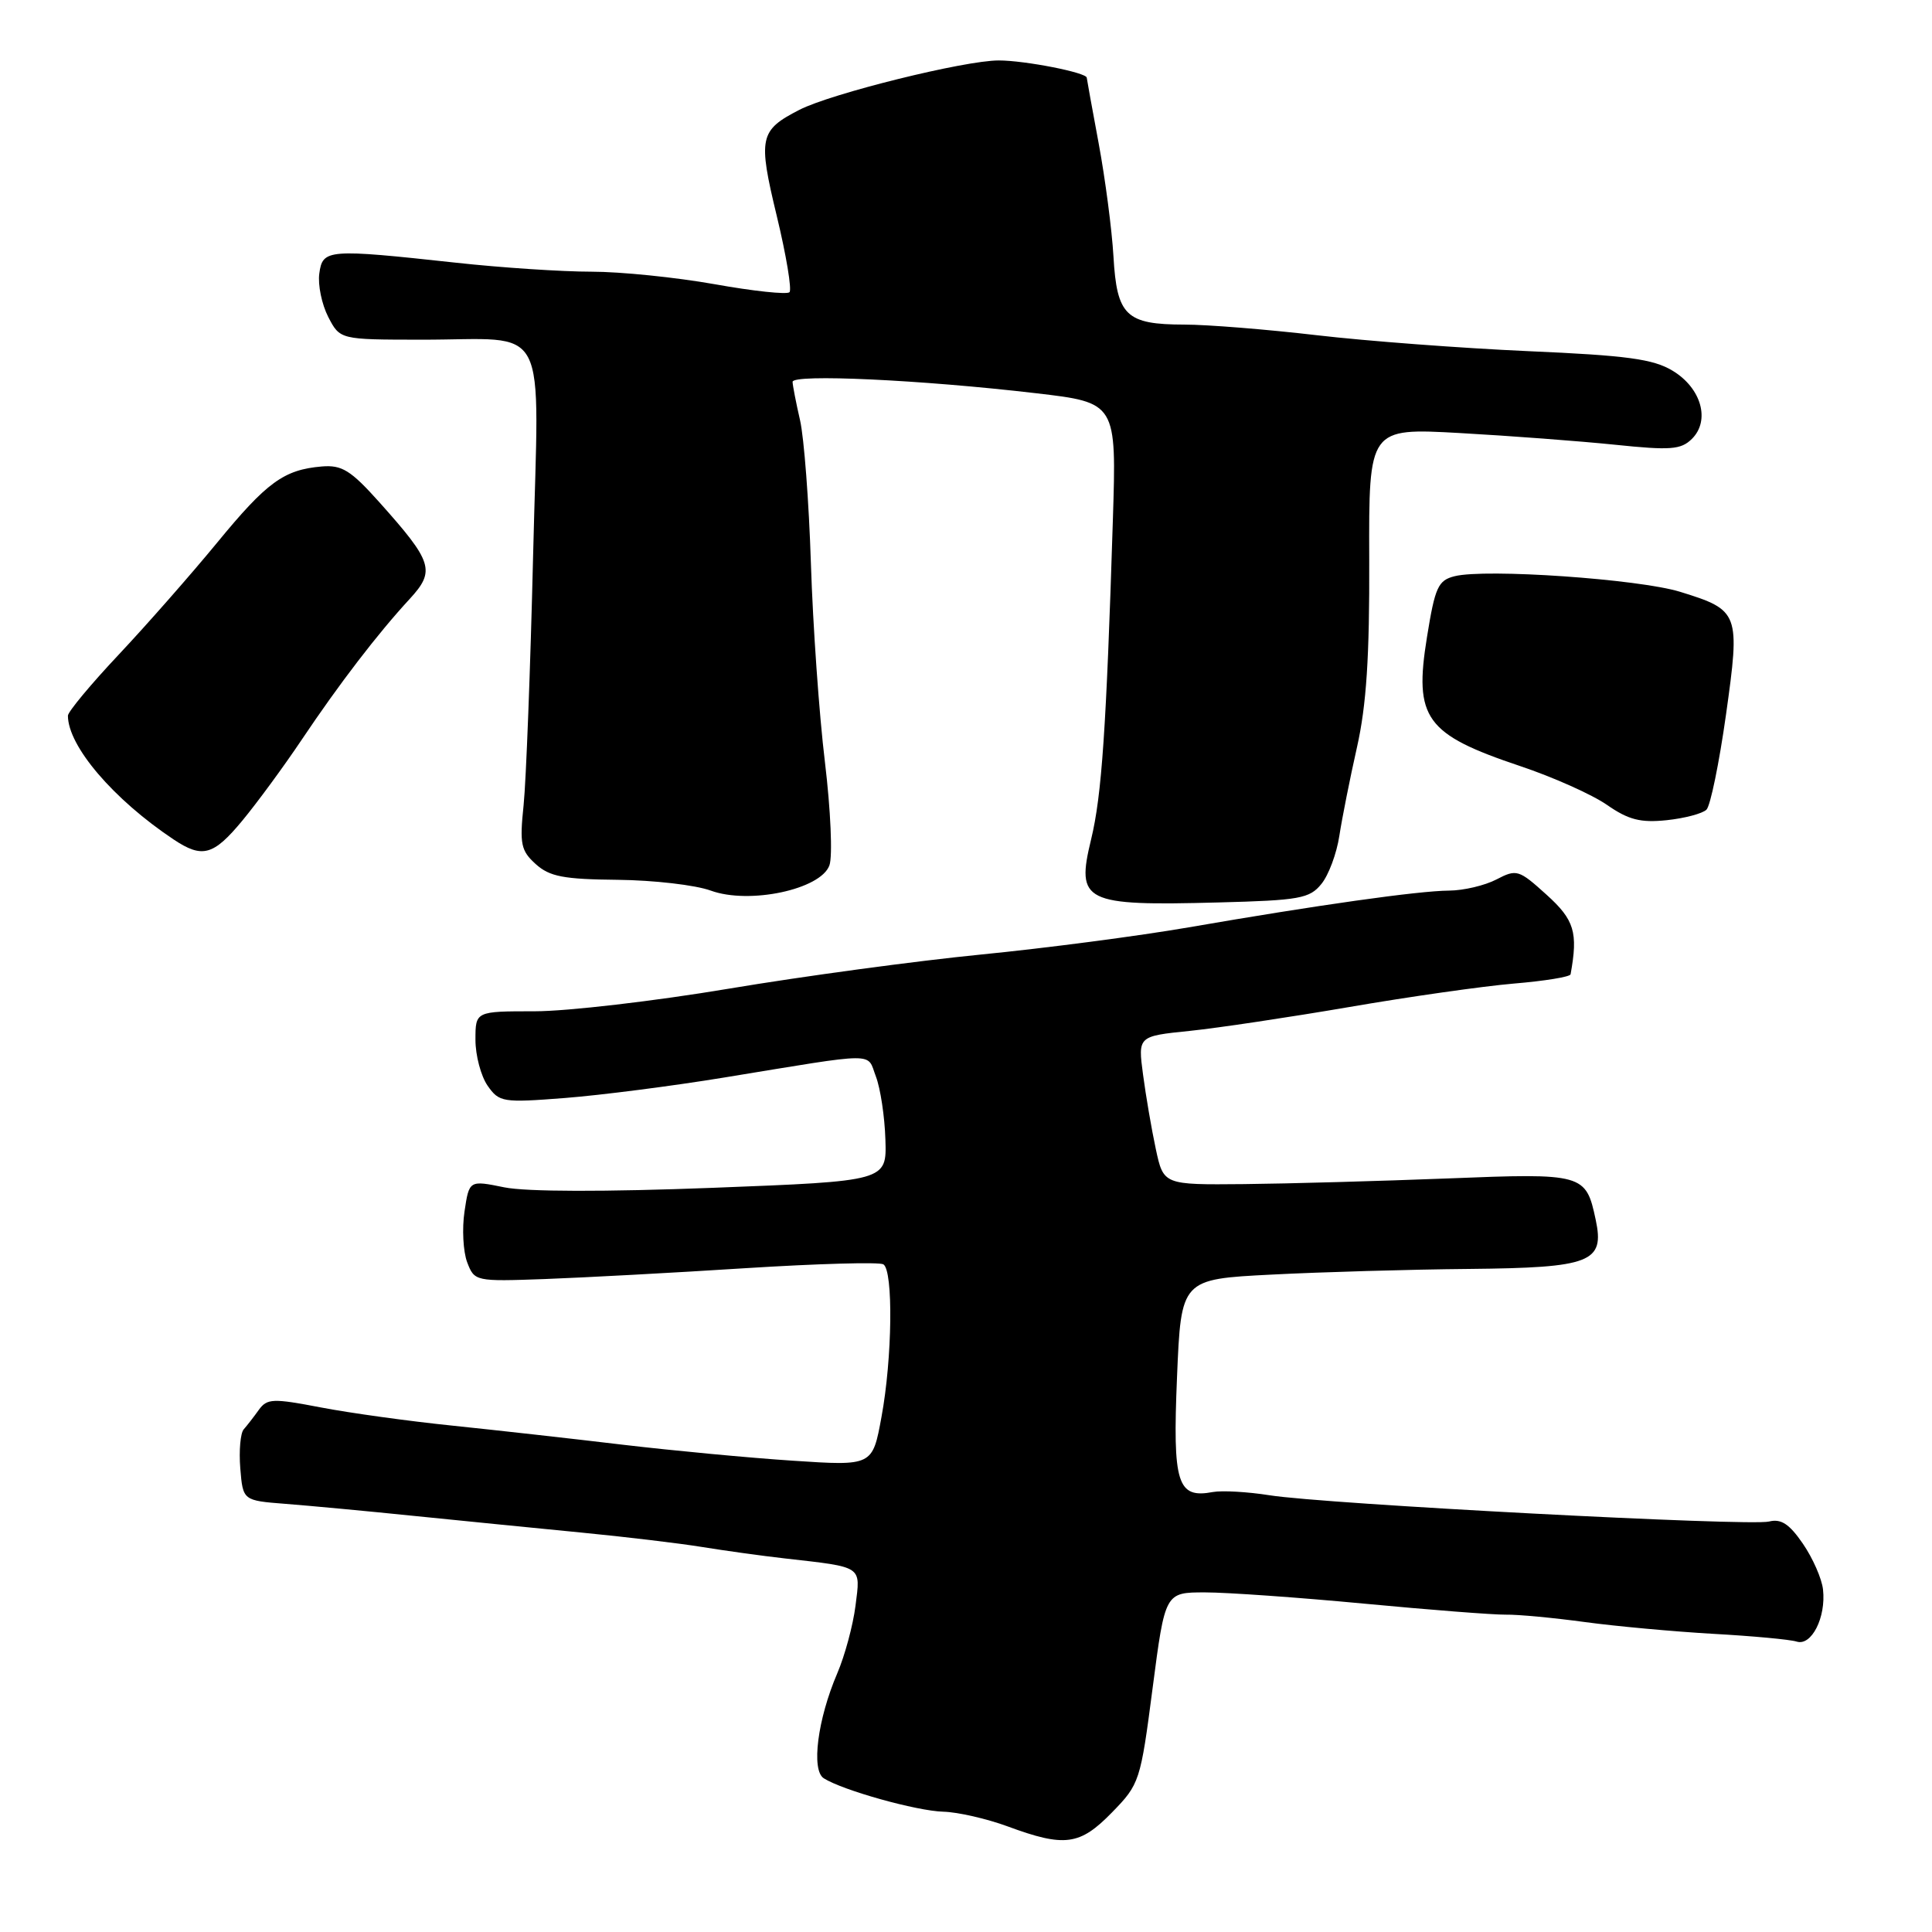 <?xml version="1.0" encoding="UTF-8" standalone="no"?>
<!DOCTYPE svg PUBLIC "-//W3C//DTD SVG 1.1//EN" "http://www.w3.org/Graphics/SVG/1.1/DTD/svg11.dtd" >
<svg xmlns="http://www.w3.org/2000/svg" xmlns:xlink="http://www.w3.org/1999/xlink" version="1.1" viewBox="0 0 256 256">
 <g >
 <path fill="currentColor"
d=" M 147.34 240.16 C 151.00 236.41 151.12 236.05 152.73 223.66 C 154.38 211.00 154.38 211.00 159.68 211.00 C 162.59 211.00 172.06 211.67 180.74 212.49 C 189.41 213.31 197.85 213.97 199.50 213.95 C 201.15 213.92 205.88 214.37 210.00 214.93 C 214.12 215.49 221.77 216.19 226.99 216.49 C 232.21 216.78 237.20 217.24 238.07 217.52 C 240.03 218.14 241.97 214.32 241.56 210.63 C 241.41 209.20 240.21 206.47 238.90 204.56 C 237.10 201.93 236.00 201.21 234.41 201.61 C 231.82 202.26 175.57 199.30 168.22 198.13 C 165.32 197.67 161.94 197.48 160.72 197.70 C 155.99 198.59 155.37 196.61 155.96 182.50 C 156.50 169.50 156.50 169.50 168.50 168.89 C 175.10 168.55 186.88 168.21 194.68 168.14 C 210.81 167.98 212.64 167.27 211.44 161.63 C 210.14 155.52 209.84 155.43 191.82 156.15 C 182.85 156.50 170.70 156.84 164.83 156.90 C 154.17 157.00 154.17 157.00 153.15 152.25 C 152.59 149.64 151.83 145.20 151.46 142.40 C 150.78 137.30 150.78 137.30 157.64 136.60 C 161.41 136.21 170.94 134.78 178.82 133.43 C 186.70 132.07 196.49 130.68 200.57 130.33 C 204.66 129.99 208.05 129.44 208.11 129.10 C 209.12 123.54 208.62 121.89 204.92 118.55 C 201.25 115.23 200.96 115.14 198.29 116.53 C 196.76 117.33 193.93 118.00 192.00 118.01 C 187.94 118.04 174.61 119.92 157.50 122.88 C 150.90 124.02 138.53 125.64 130.00 126.48 C 121.47 127.32 106.45 129.35 96.60 131.00 C 86.76 132.65 75.17 134.00 70.85 134.00 C 63.00 134.00 63.00 134.00 63.00 137.78 C 63.00 139.86 63.73 142.59 64.61 143.86 C 66.15 146.06 66.61 146.13 74.86 145.49 C 79.61 145.12 89.12 143.90 96.00 142.77 C 116.66 139.39 114.82 139.40 116.06 142.64 C 116.66 144.21 117.23 147.97 117.32 151.00 C 117.50 156.50 117.50 156.50 94.50 157.39 C 80.19 157.94 69.74 157.92 66.83 157.33 C 62.17 156.38 62.17 156.38 61.55 160.53 C 61.21 162.81 61.37 165.83 61.90 167.25 C 62.87 169.79 62.98 169.81 72.19 169.48 C 77.31 169.29 89.29 168.65 98.80 168.04 C 108.32 167.44 116.53 167.21 117.05 167.53 C 118.38 168.35 118.24 179.99 116.80 187.76 C 115.61 194.25 115.61 194.25 105.05 193.55 C 99.25 193.17 89.10 192.21 82.50 191.43 C 75.90 190.64 65.78 189.51 60.00 188.91 C 54.22 188.32 46.35 187.23 42.50 186.49 C 36.15 185.27 35.39 185.30 34.29 186.82 C 33.63 187.75 32.73 188.90 32.29 189.40 C 31.86 189.89 31.65 192.22 31.84 194.57 C 32.19 198.83 32.19 198.83 37.84 199.27 C 40.95 199.51 48.67 200.23 55.00 200.88 C 61.33 201.52 71.22 202.51 77.00 203.07 C 82.78 203.63 89.97 204.49 93.00 204.98 C 96.03 205.47 100.97 206.16 104.00 206.50 C 114.43 207.69 114.03 207.42 113.36 212.76 C 113.03 215.37 111.94 219.40 110.94 221.73 C 108.33 227.82 107.47 234.55 109.15 235.63 C 111.64 237.22 121.47 239.97 125.00 240.06 C 126.92 240.11 130.75 240.99 133.50 242.00 C 141.08 244.80 143.08 244.53 147.34 240.16 Z  M 175.09 117.13 C 176.05 115.96 177.12 113.08 177.47 110.75 C 177.83 108.41 178.88 103.12 179.81 99.00 C 181.06 93.44 181.48 87.01 181.43 74.11 C 181.37 56.71 181.37 56.71 193.43 57.38 C 200.07 57.75 209.32 58.45 214.00 58.93 C 221.34 59.69 222.73 59.59 224.18 58.16 C 226.65 55.72 225.44 51.43 221.64 49.13 C 219.07 47.57 215.59 47.10 202.50 46.53 C 193.70 46.14 181.10 45.19 174.50 44.42 C 167.90 43.65 160.00 43.01 156.94 43.01 C 149.20 43.00 147.99 41.84 147.54 33.98 C 147.33 30.42 146.45 23.68 145.58 19.00 C 144.71 14.32 144.00 10.41 144.00 10.30 C 144.00 9.62 135.82 8.01 132.34 8.01 C 127.85 8.00 110.13 12.39 105.93 14.55 C 100.63 17.27 100.42 18.23 102.93 28.63 C 104.19 33.85 104.94 38.39 104.61 38.72 C 104.28 39.05 99.82 38.58 94.70 37.66 C 89.57 36.75 82.23 36.00 78.37 36.00 C 74.51 36.00 66.43 35.47 60.42 34.81 C 43.40 32.96 42.75 33.01 42.31 36.24 C 42.10 37.74 42.64 40.33 43.49 41.99 C 45.05 45.00 45.05 45.00 55.78 45.01 C 73.10 45.04 71.40 41.77 70.64 73.59 C 70.28 88.60 69.71 103.49 69.38 106.69 C 68.84 111.85 69.02 112.72 70.99 114.50 C 72.83 116.16 74.69 116.51 81.85 116.58 C 86.61 116.63 92.16 117.27 94.18 118.01 C 99.29 119.87 108.74 117.86 109.90 114.67 C 110.34 113.47 110.07 107.33 109.31 101.00 C 108.54 94.67 107.71 82.83 107.45 74.68 C 107.19 66.53 106.54 57.98 106.01 55.68 C 105.48 53.38 105.04 51.10 105.02 50.60 C 105.00 49.53 122.01 50.32 137.23 52.10 C 147.95 53.35 147.95 53.35 147.46 68.93 C 146.59 96.63 145.99 105.39 144.58 111.21 C 142.56 119.54 143.59 120.05 161.43 119.58 C 172.21 119.30 173.53 119.06 175.09 117.13 Z  M 32.10 108.75 C 34.04 106.41 37.59 101.58 39.99 98.00 C 44.94 90.62 50.05 83.95 54.29 79.36 C 57.72 75.63 57.36 74.48 50.24 66.52 C 46.47 62.31 45.30 61.59 42.64 61.81 C 37.61 62.24 35.36 63.88 28.76 71.92 C 25.33 76.09 19.49 82.74 15.77 86.70 C 12.04 90.66 9.00 94.32 9.00 94.83 C 9.00 98.86 15.02 105.91 23.00 111.23 C 26.81 113.77 28.27 113.37 32.10 108.75 Z  M 226.12 107.28 C 226.64 106.76 227.80 101.11 228.70 94.72 C 230.60 81.19 230.48 80.85 222.63 78.42 C 217.16 76.73 196.85 75.32 192.75 76.35 C 190.55 76.90 190.15 77.79 189.08 84.43 C 187.34 95.19 188.86 97.29 201.43 101.51 C 205.79 102.97 210.96 105.28 212.93 106.65 C 215.78 108.63 217.38 109.04 220.84 108.68 C 223.22 108.43 225.60 107.80 226.12 107.28 Z "/>
</g>
</svg>